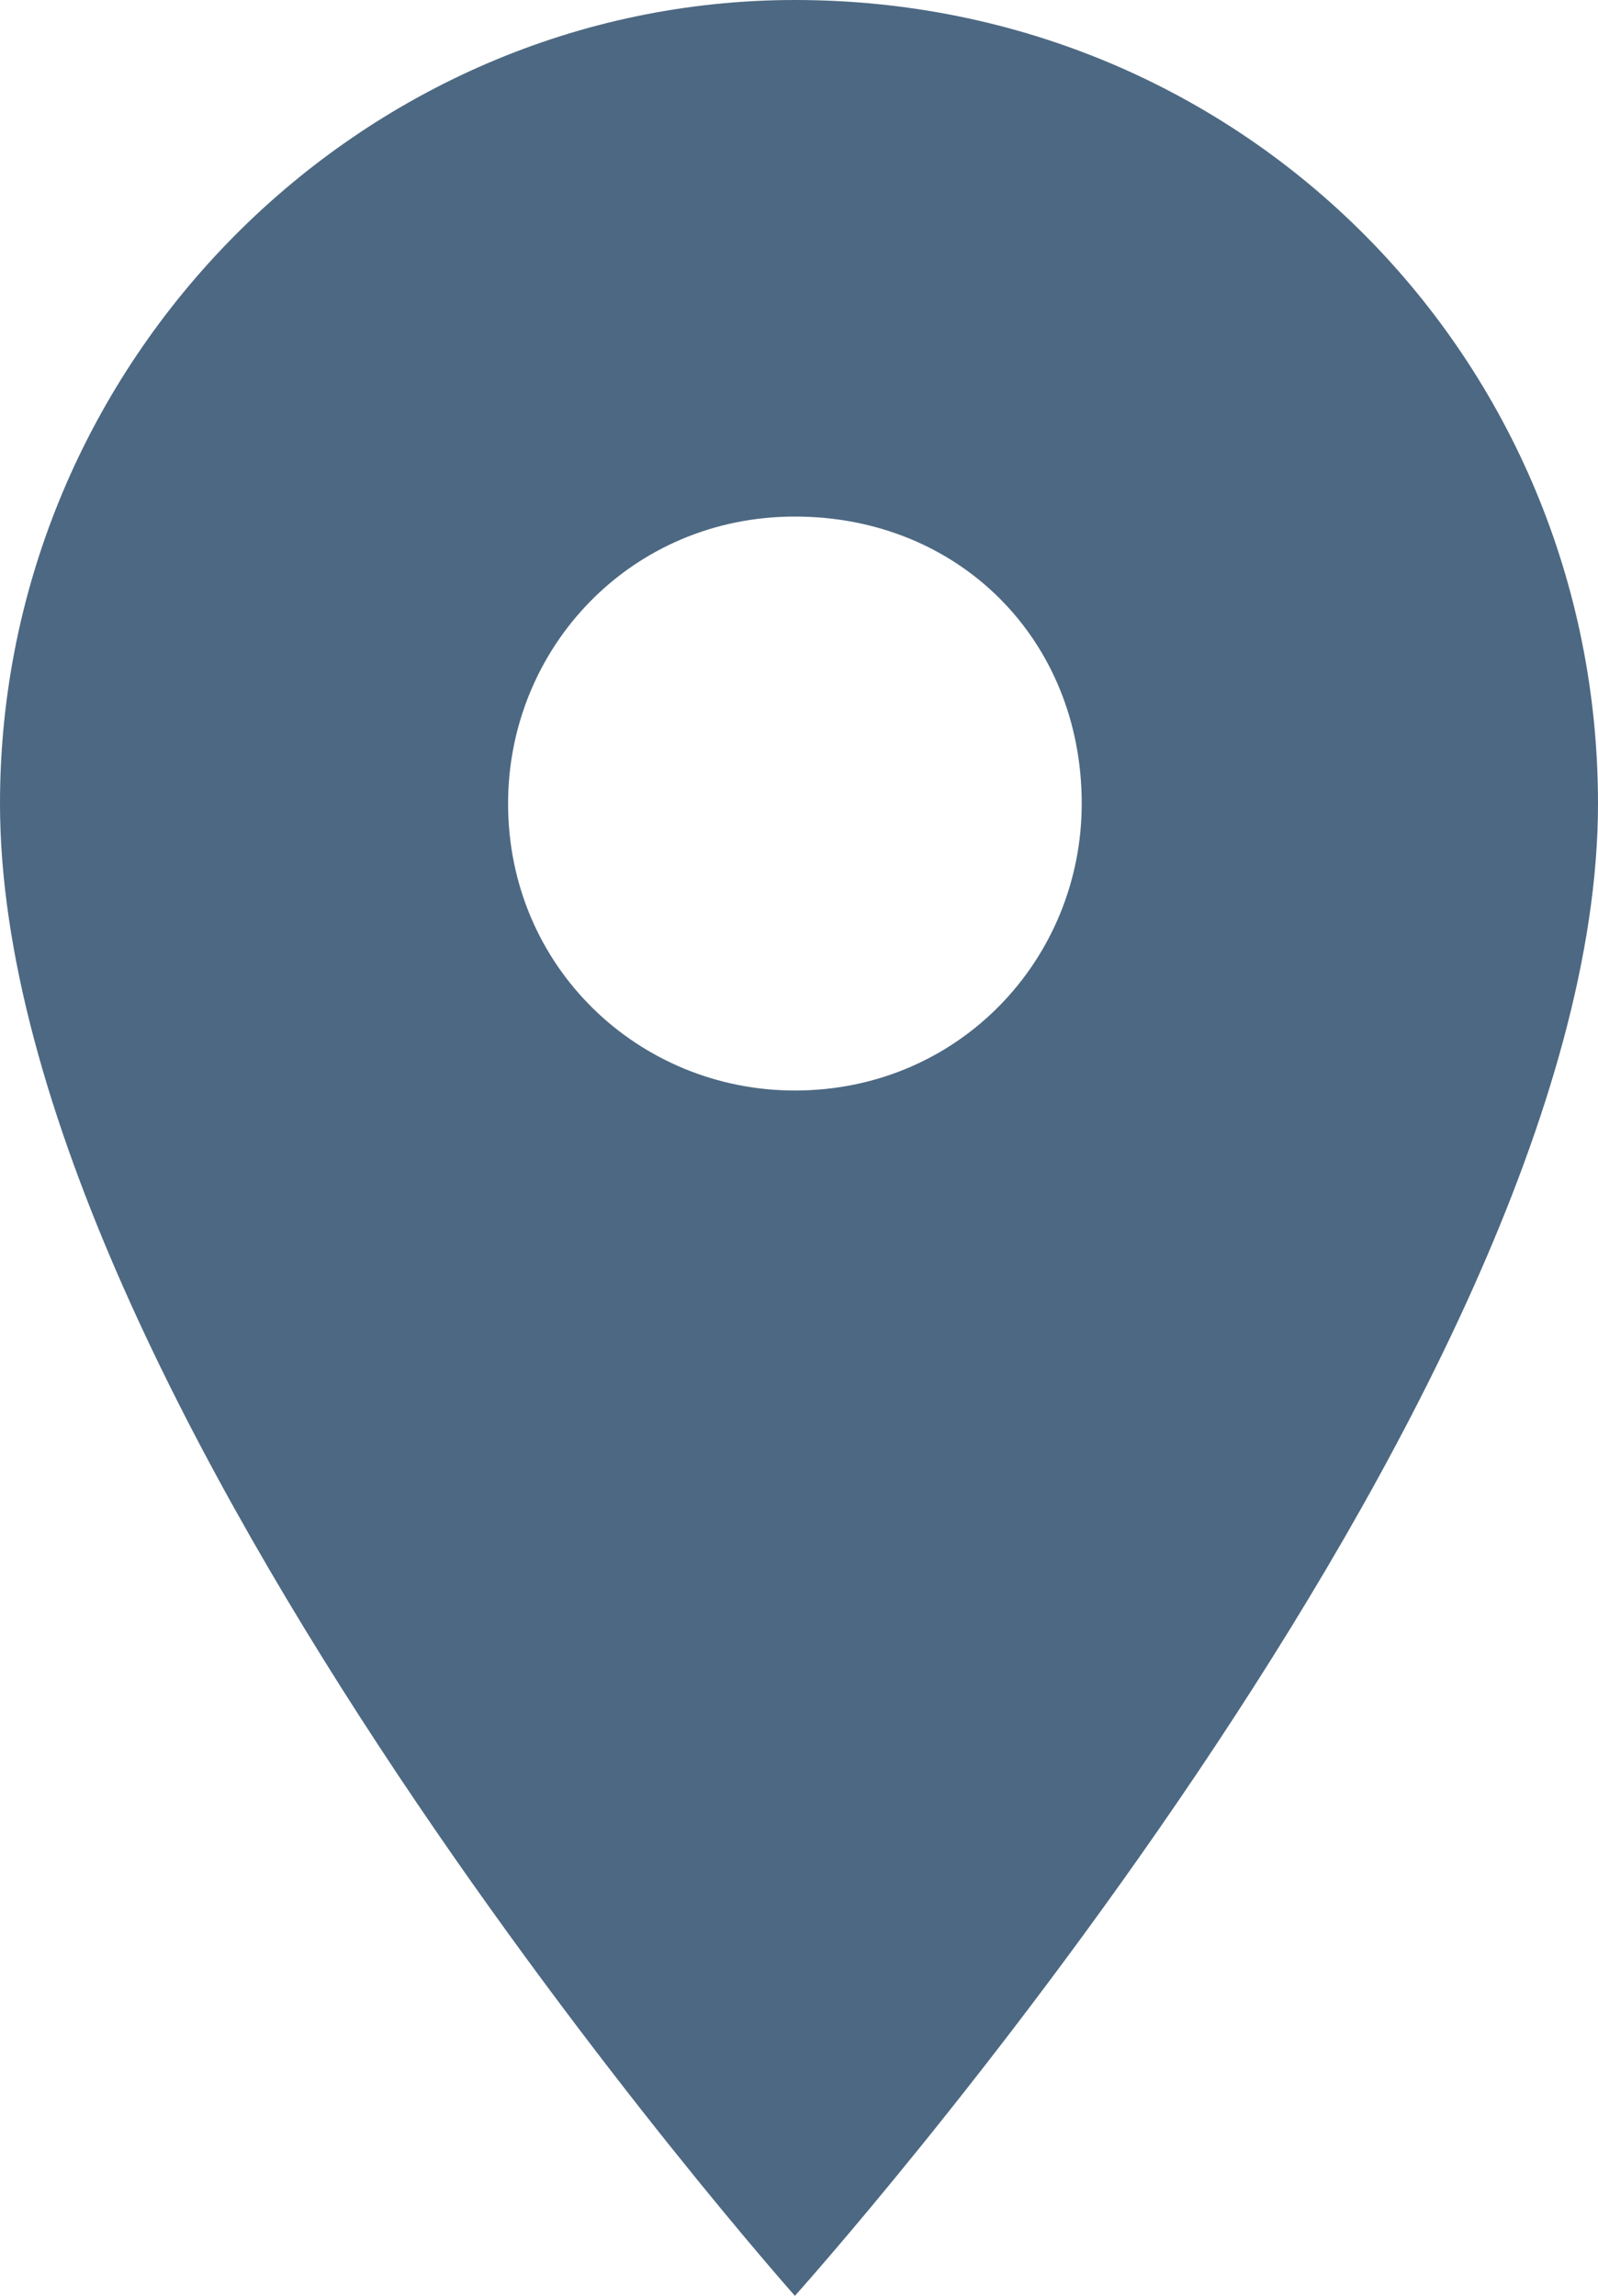 <?xml version="1.0" encoding="utf-8"?>
<!-- Generator: Adobe Illustrator 24.1.2, SVG Export Plug-In . SVG Version: 6.00 Build 0)  -->
<svg version="1.1" id="Icon" xmlns="http://www.w3.org/2000/svg" xmlns:xlink="http://www.w3.org/1999/xlink" x="0px" y="0px"
	 viewBox="0 0 19.5 28" style="enable-background:new 0 0 19.5 28;" xml:space="preserve">
<style type="text/css">
	.st0{fill:#4D6882;}
</style>
<path id="Mask-2" class="st0" d="M9.7,0C4.4,0,0,4.4,0,9.8l0,0C0,17.1,9.7,28,9.7,28s9.8-10.9,9.8-18.2C19.5,4.4,15.2,0,9.7,0
	C9.8,0,9.8,0,9.7,0z M9.7,13.3c-1.9,0-3.5-1.5-3.5-3.5c0-1.9,1.5-3.5,3.5-3.5s3.5,1.5,3.5,3.5l0,0C13.2,11.7,11.7,13.3,9.7,13.3z"/>
</svg>

